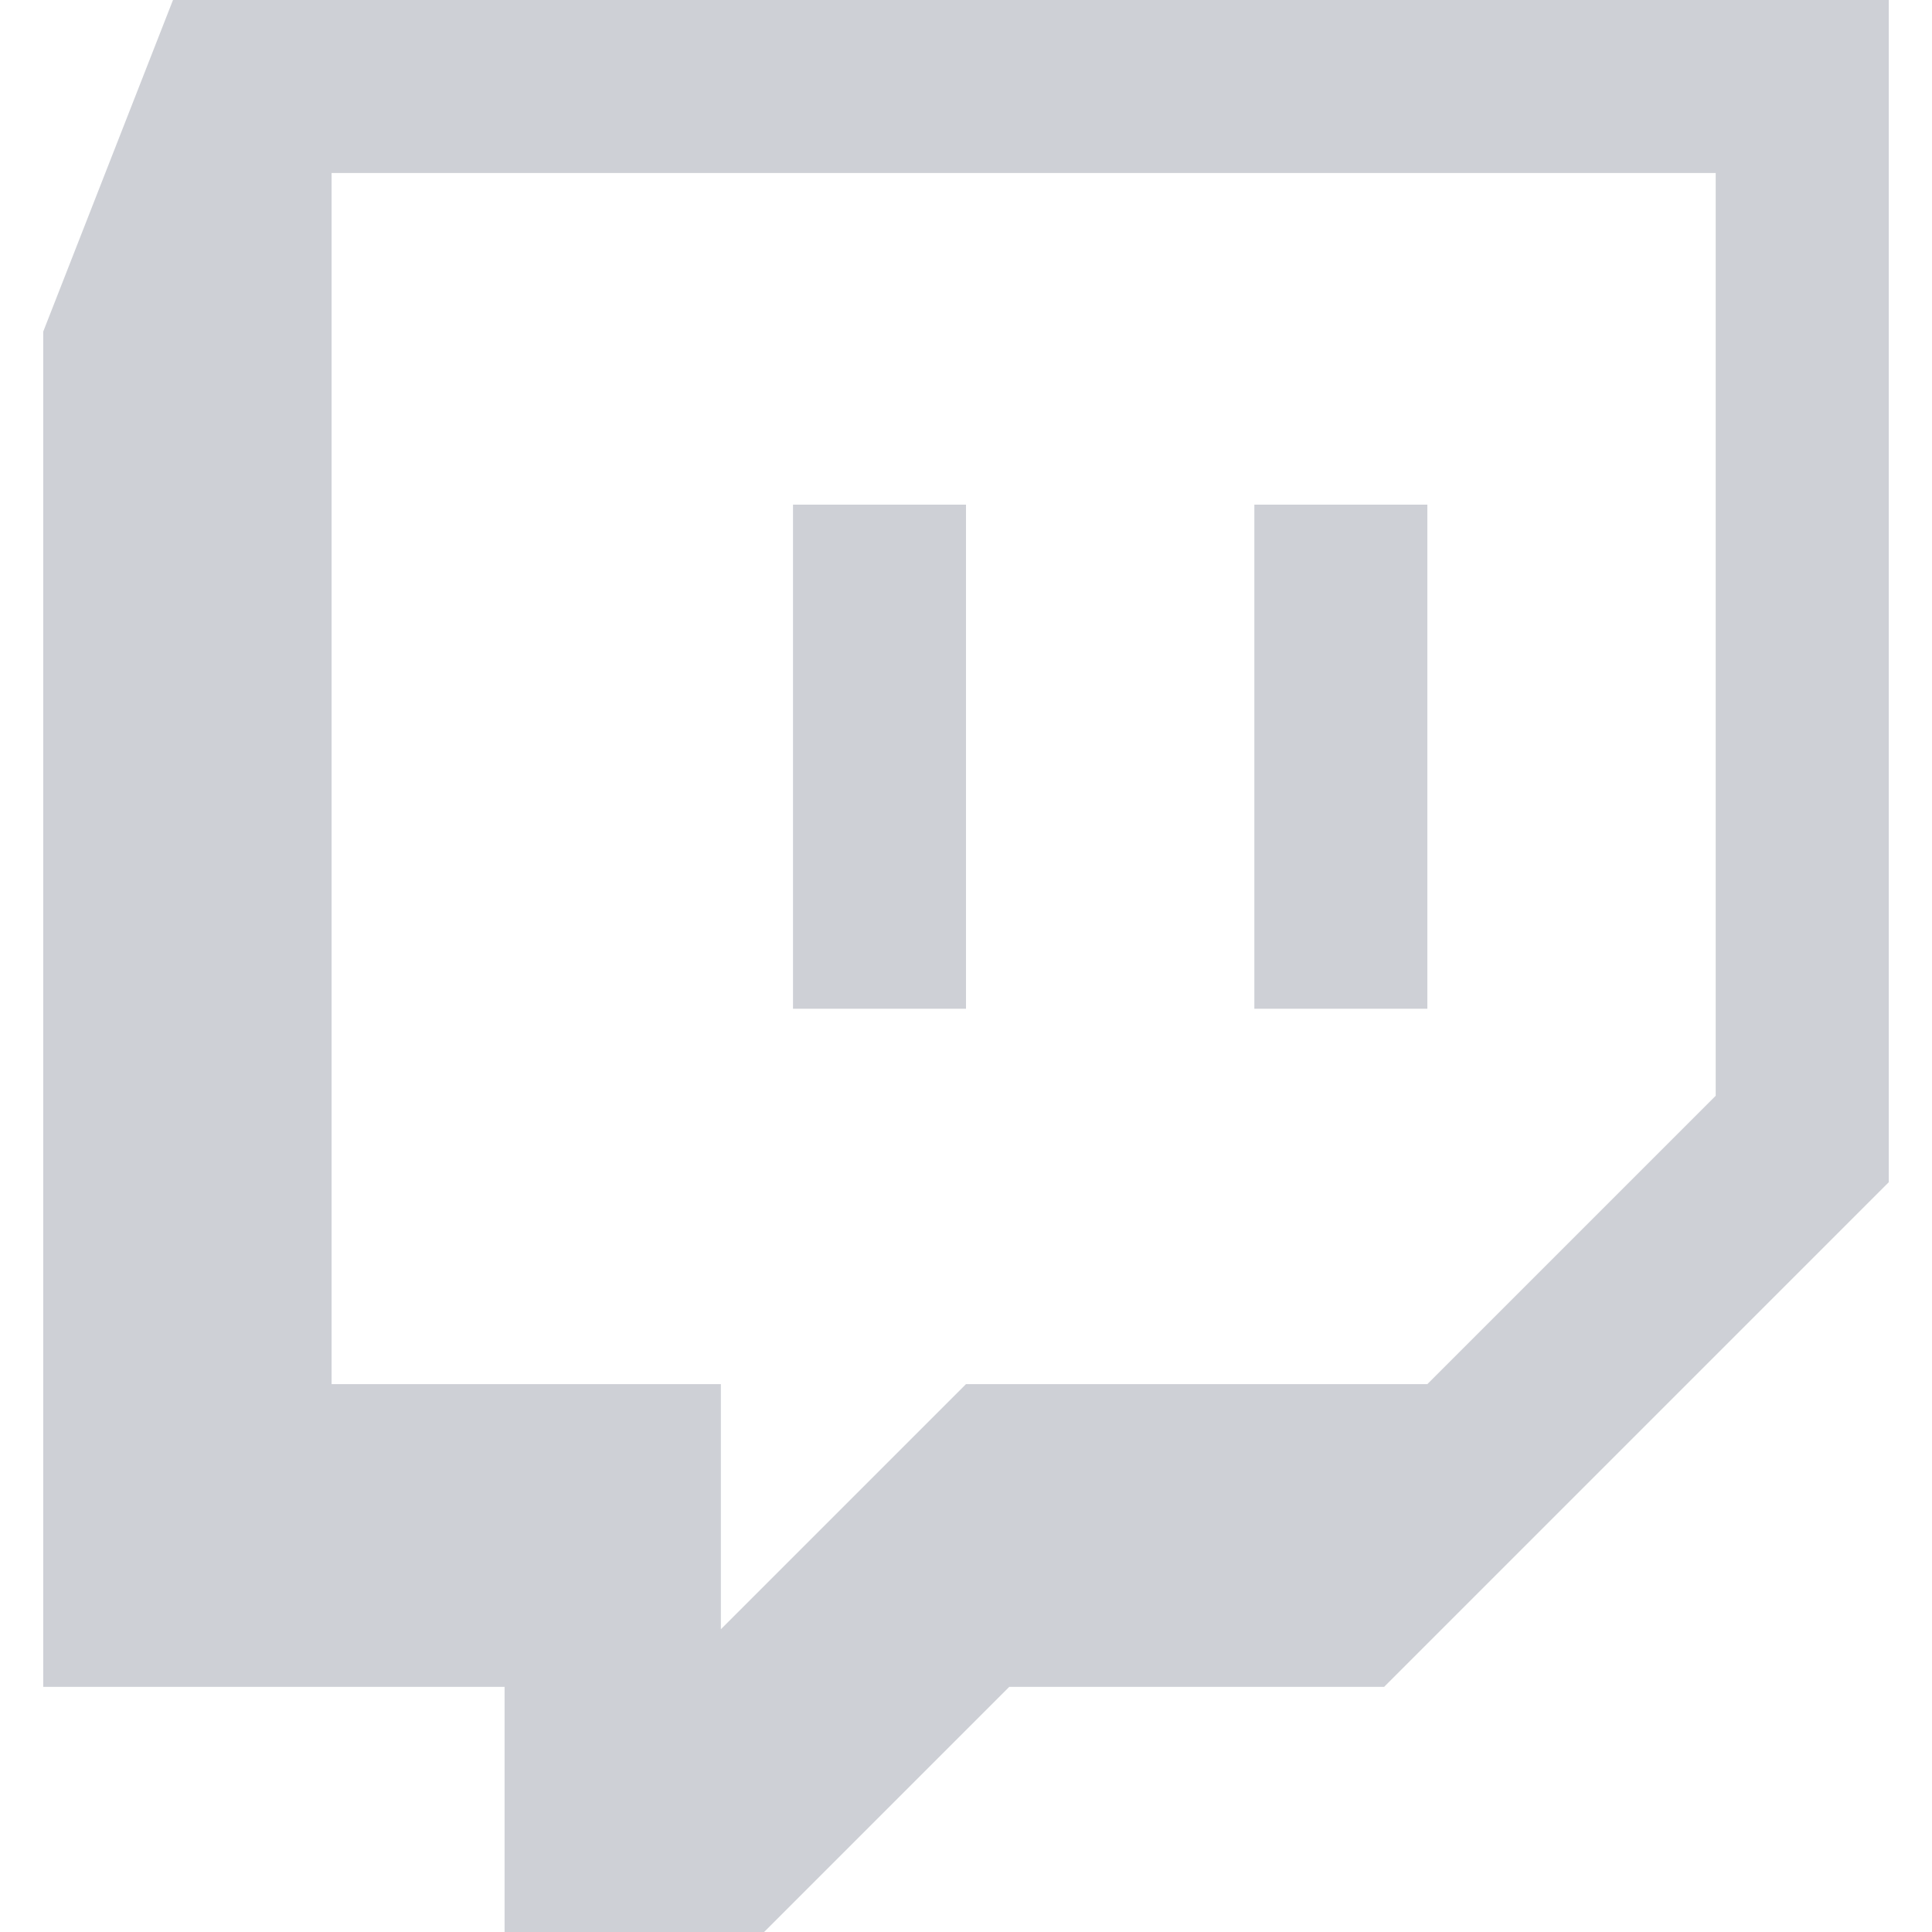 <svg xmlns="http://www.w3.org/2000/svg" width="13" height="13" viewBox="0 0 24 24">
  <path
      fill="#CED0D6"
      d="M2.149 0l-1.612 4.119v16.836h5.731v3.045h3.224l3.045-3.045h4.657l6.269-6.269v-14.686h-21.314zm19.164 13.612l-3.582 3.582h-5.731l-3.045 3.045v-3.045h-4.836v-15.045h17.194v11.463zm-3.582-7.343v6.262h-2.149v-6.262h2.149zm-5.731 0v6.262h-2.149v-6.262h2.149z"
      fill-rule="evenodd"
      clip-rule="evenodd"/>
</svg>